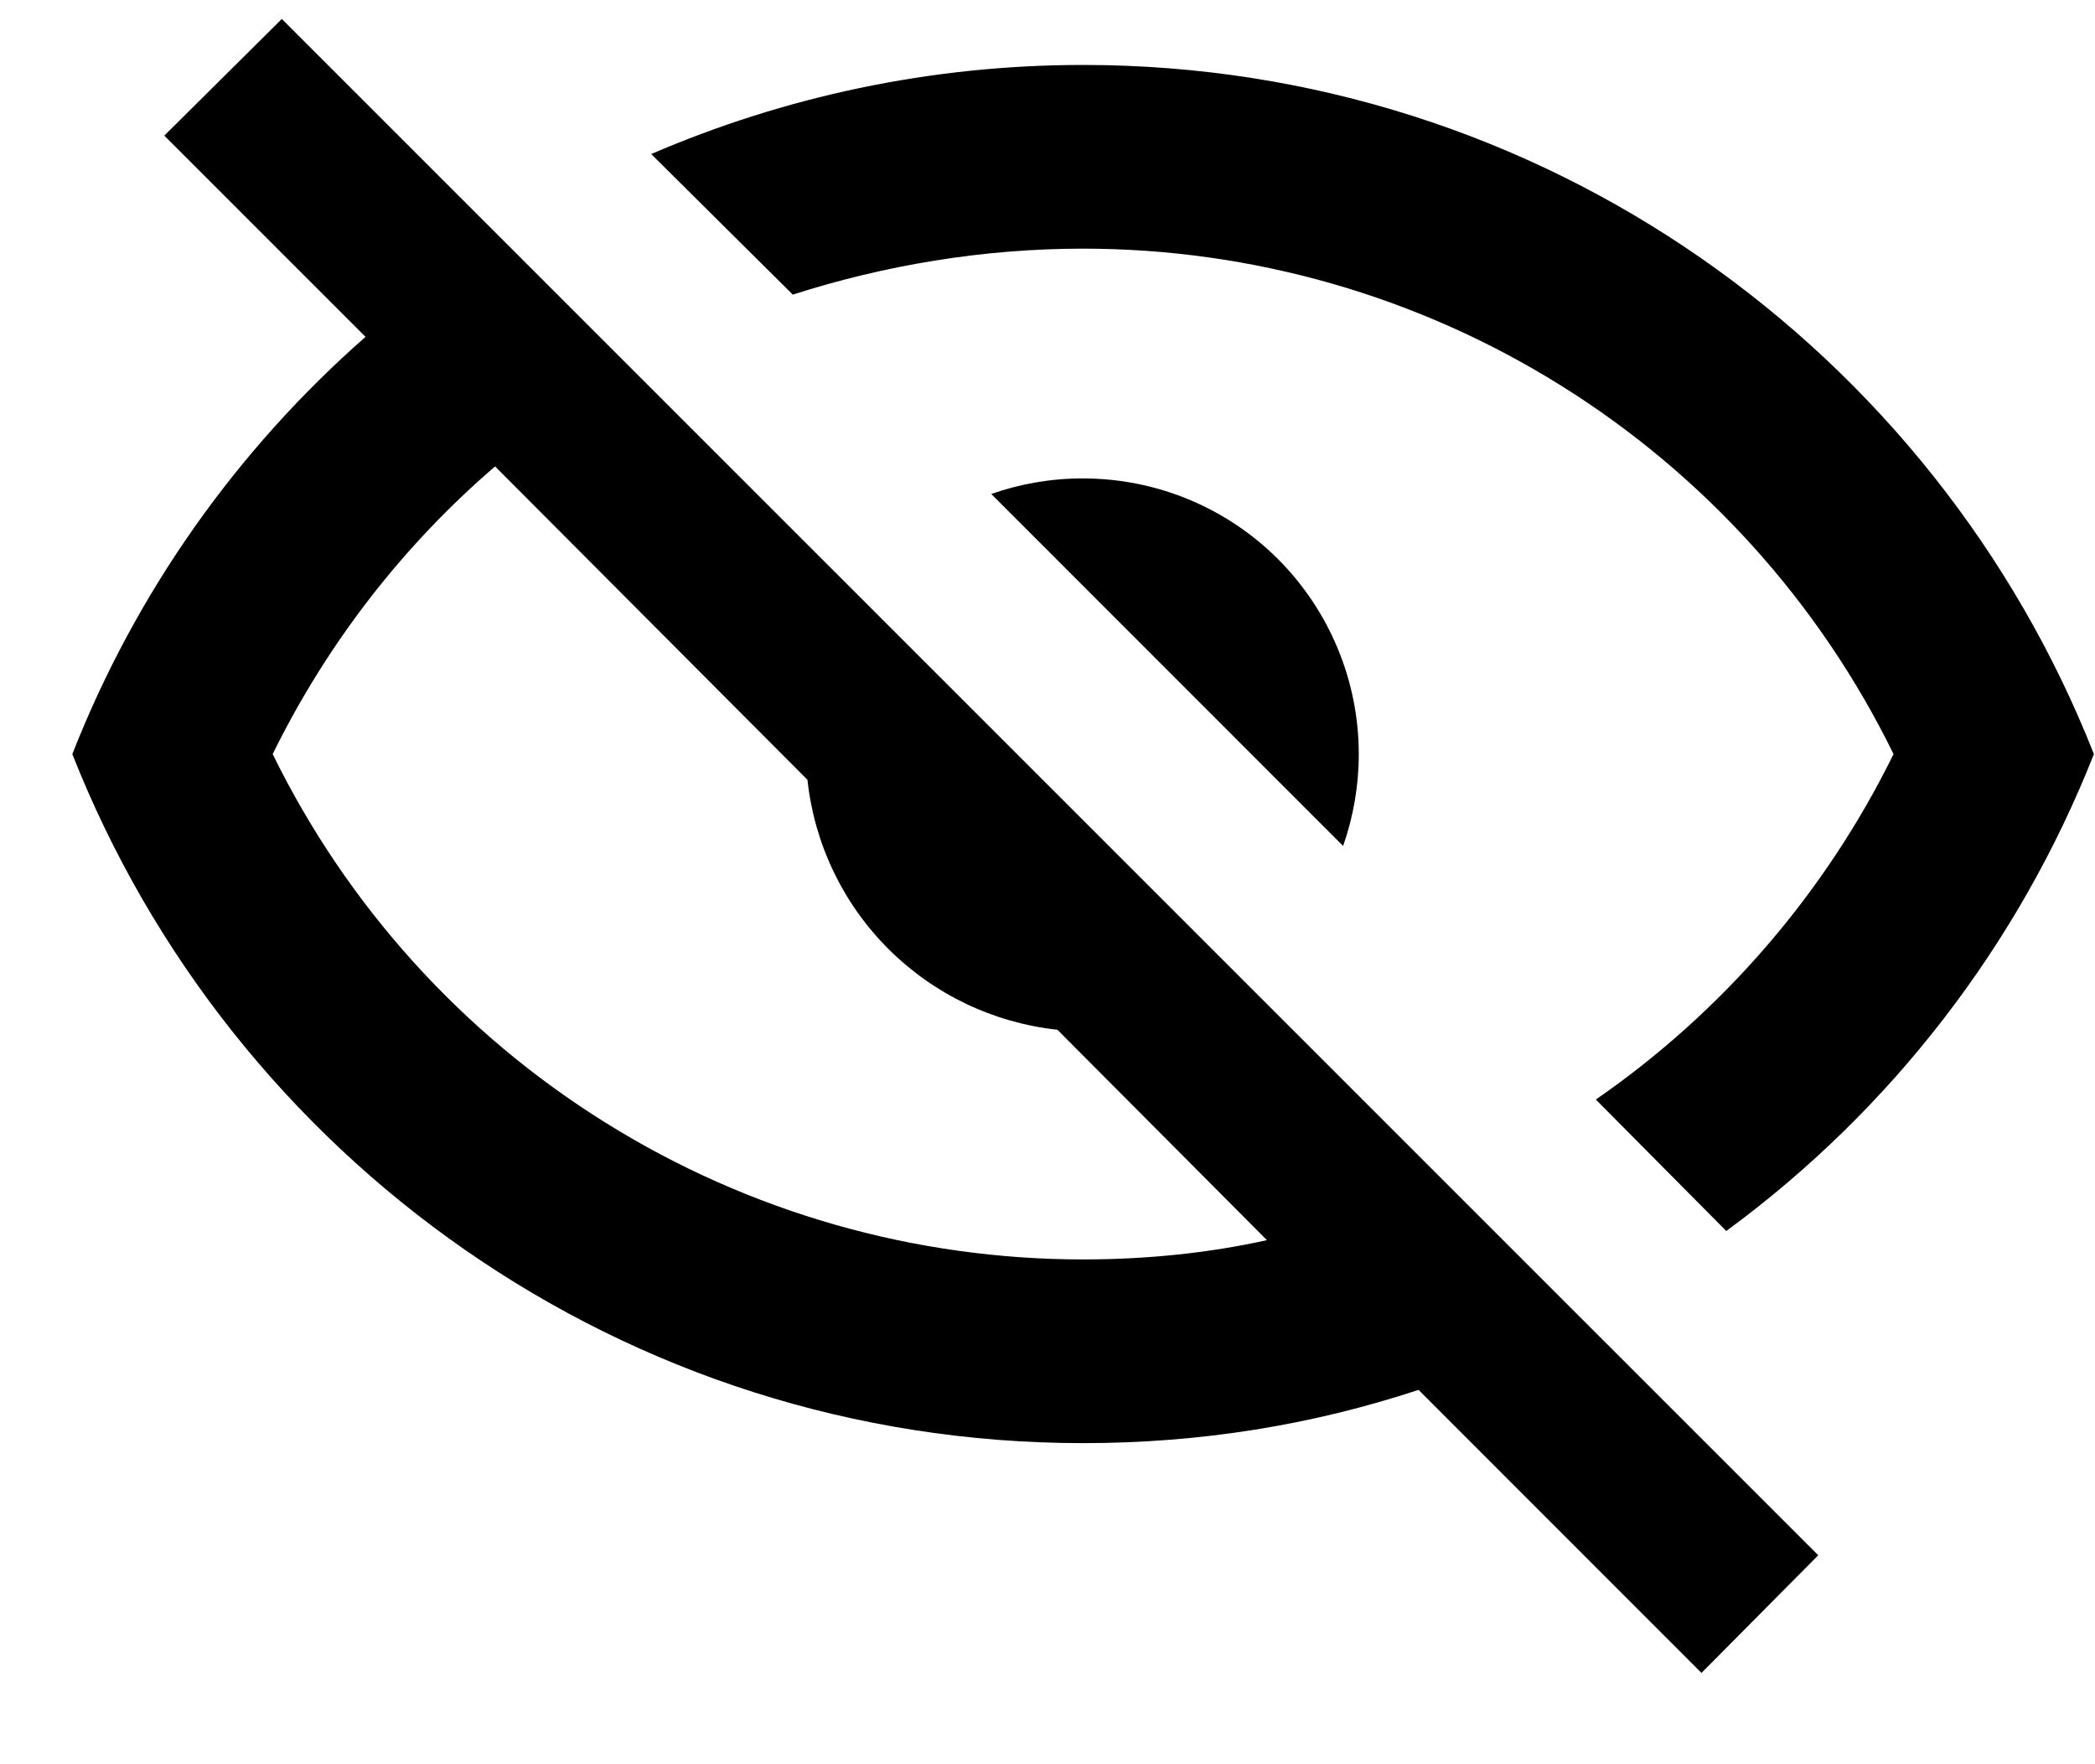 <svg width="19" height="16" viewBox="0 0 19 16" fill="none" xmlns="http://www.w3.org/2000/svg">
<path d="M1.49 1.23L2.556 0.172L16.49 14.105L15.431 15.172L12.865 12.605C11.906 12.922 10.89 13.088 9.823 13.088C5.656 13.088 2.098 10.497 0.656 6.839C1.231 5.372 2.148 4.08 3.315 3.055L1.49 1.23ZM9.823 4.339C10.486 4.339 11.122 4.602 11.591 5.071C12.059 5.54 12.323 6.176 12.323 6.839C12.323 7.122 12.275 7.404 12.181 7.672L8.99 4.48C9.257 4.386 9.539 4.338 9.823 4.339ZM9.823 0.589C13.99 0.589 17.548 3.18 18.99 6.839C18.309 8.566 17.153 10.066 15.656 11.164L14.473 9.972C15.625 9.175 16.555 8.096 17.173 6.839C16.499 5.463 15.453 4.305 14.154 3.495C12.855 2.684 11.354 2.255 9.823 2.255C8.915 2.255 8.023 2.405 7.19 2.672L5.906 1.397C7.106 0.88 8.431 0.589 9.823 0.589ZM2.473 6.839C3.147 8.214 4.192 9.372 5.492 10.182C6.791 10.993 8.292 11.422 9.823 11.422C10.398 11.422 10.965 11.364 11.49 11.247L9.59 9.339C9.01 9.276 8.469 9.018 8.056 8.605C7.644 8.193 7.385 7.652 7.323 7.072L4.49 4.23C3.665 4.939 2.973 5.822 2.473 6.839Z" fill="black"/>
</svg>
